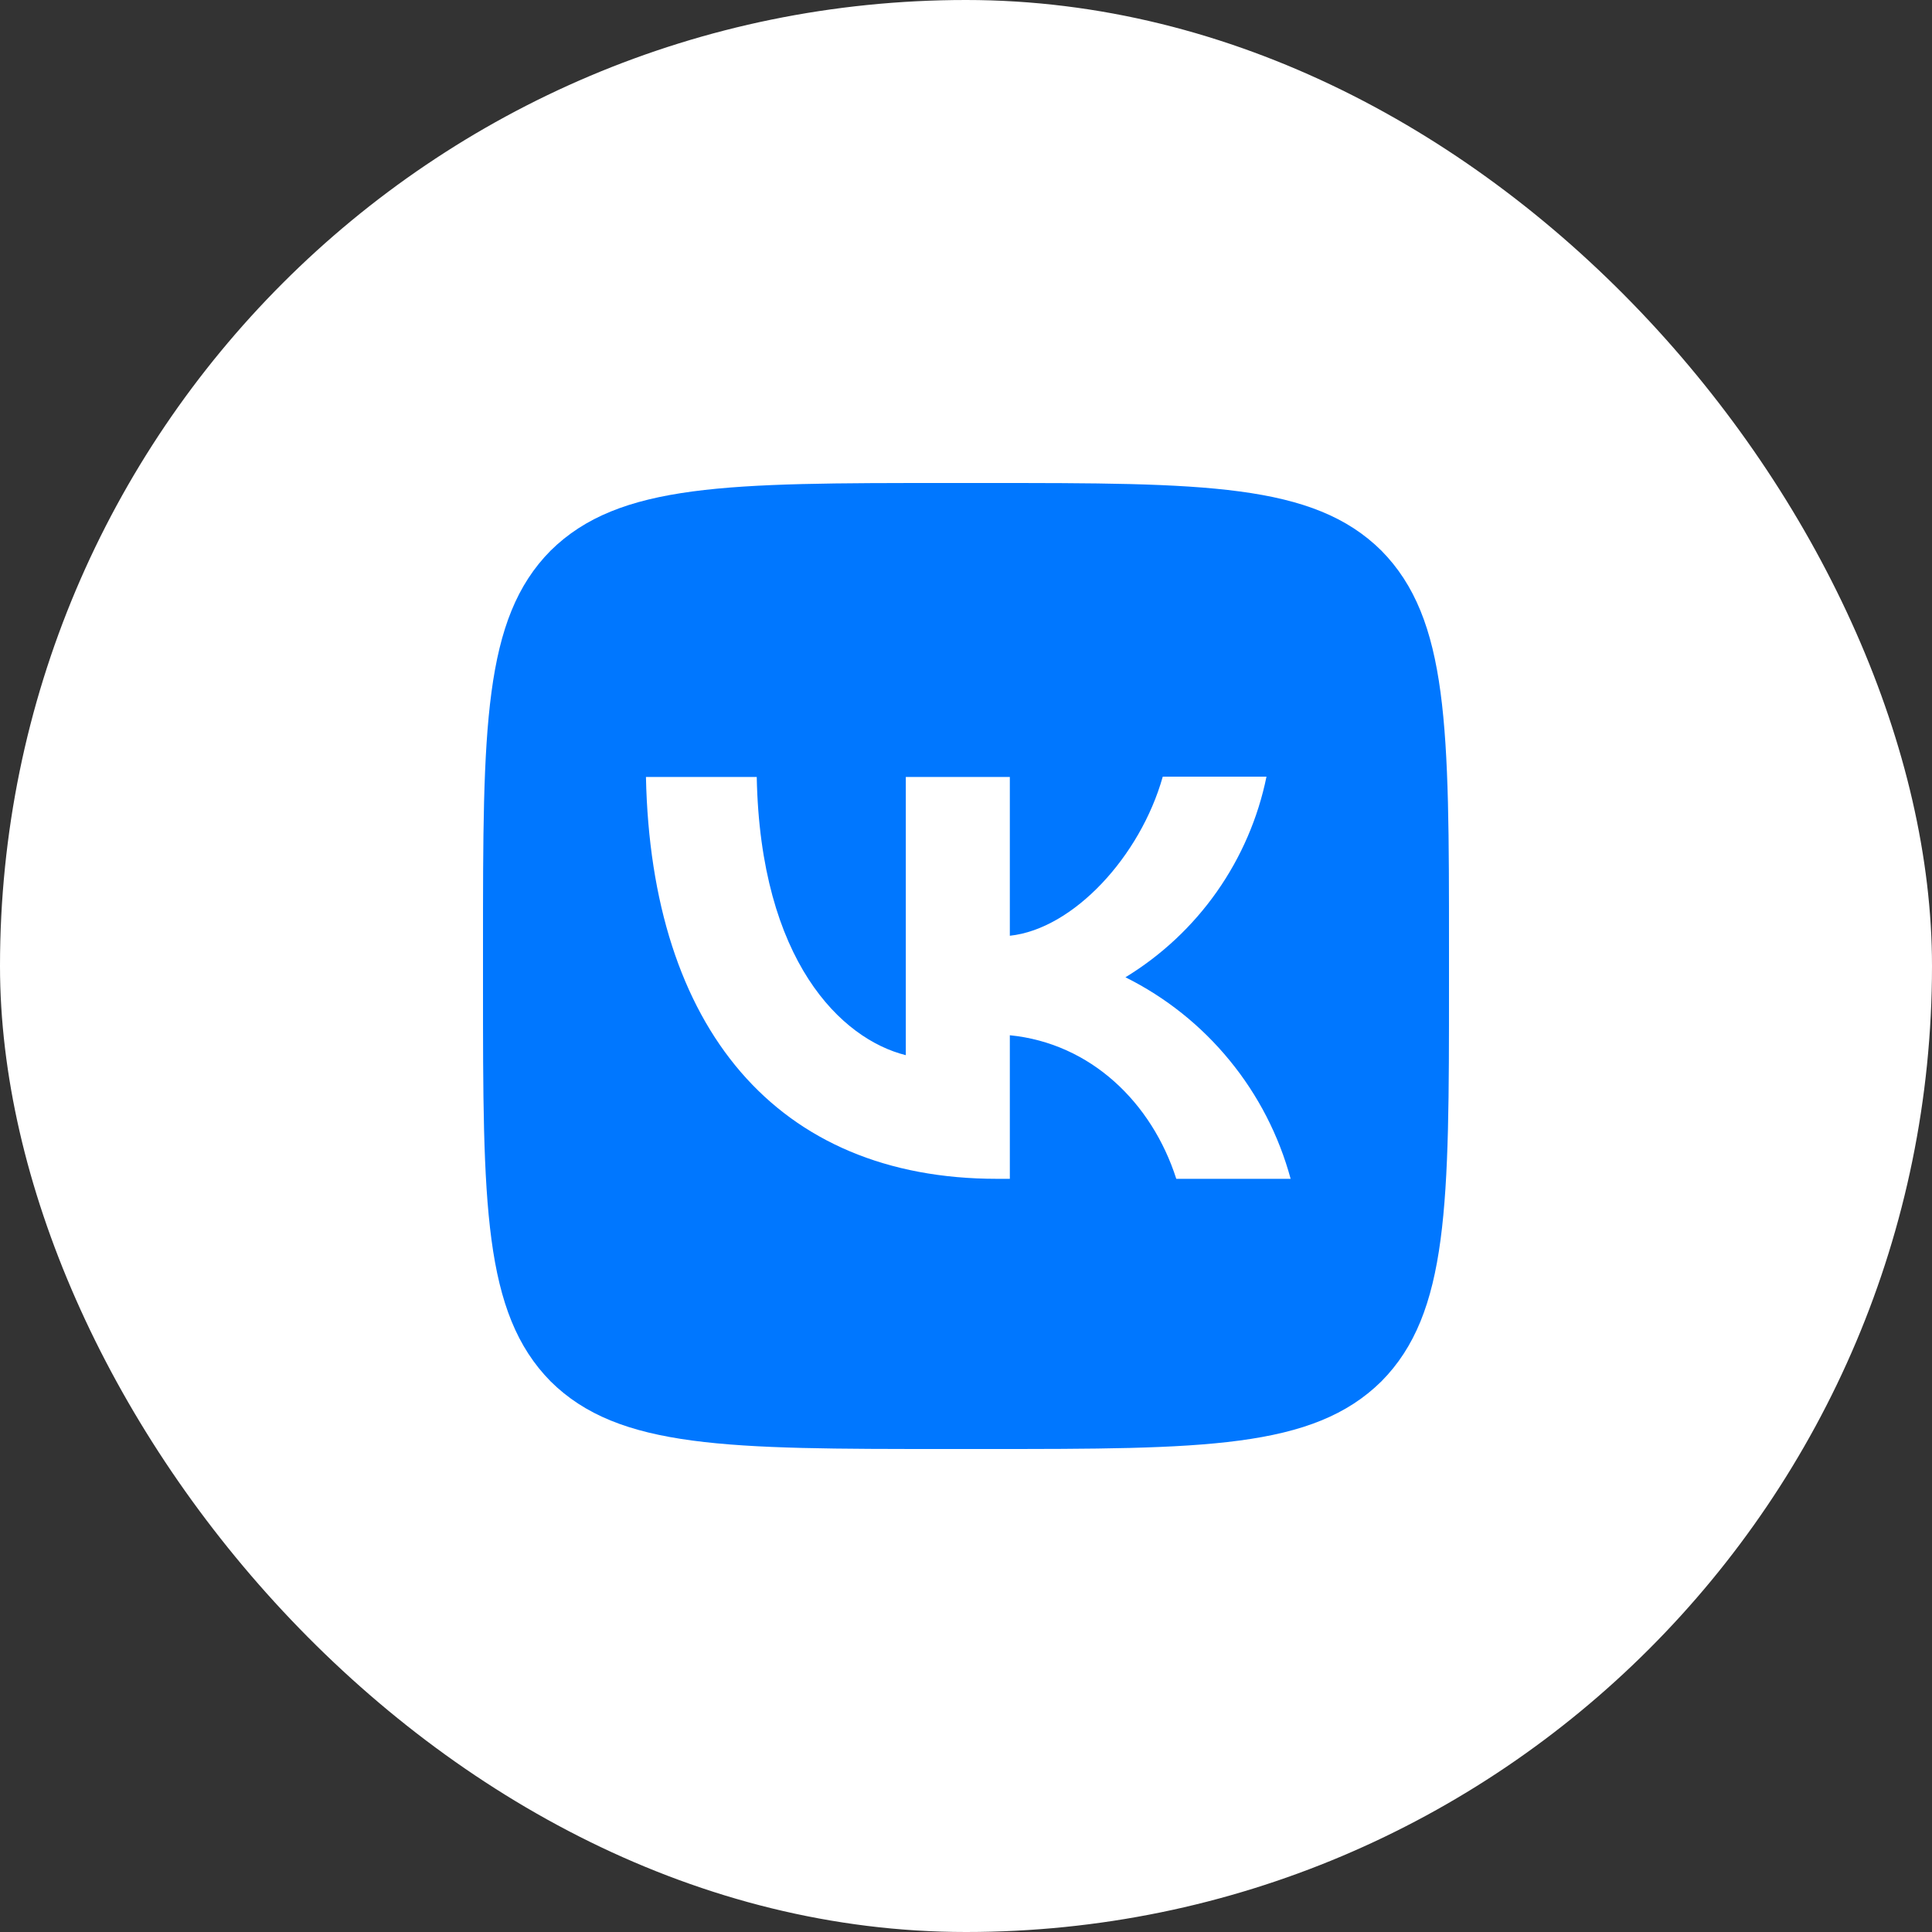 <svg width="32" height="32" viewBox="0 0 32 32" fill="none" xmlns="http://www.w3.org/2000/svg">
<rect x="0" y="0" width="32" height="32" fill="#333333" stroke="none"/>
<g clip-path="url(#clip0_2137_1844)">
<path d="M0 5C0 2.239 2.239 0 5 0H27C29.761 0 32 2.239 32 5V27C32 29.761 29.761 32 27 32H5C2.239 32 0 29.761 0 27V5Z" fill="white"/>
<path d="M8 15.68C8 12.059 8 10.251 9.12 9.12C10.256 8 12.064 8 15.68 8H16.32C19.941 8 21.749 8 22.88 9.12C24 10.256 24 12.064 24 15.68V16.32C24 19.941 24 21.749 22.88 22.88C21.744 24 19.936 24 16.32 24H15.68C12.059 24 10.251 24 9.12 22.88C8 21.744 8 19.936 8 16.32V15.68Z" fill="#0077FF"/>
<path d="M16.513 19.525C12.865 19.525 10.785 17.029 10.699 12.869H12.534C12.593 15.92 13.937 17.211 15.003 17.477V12.869H16.726V15.499C17.777 15.387 18.886 14.187 19.259 12.864H20.977C20.837 13.549 20.557 14.197 20.155 14.769C19.753 15.341 19.237 15.823 18.641 16.187C19.307 16.518 19.895 16.987 20.366 17.563C20.838 18.138 21.182 18.807 21.377 19.525H19.483C19.078 18.261 18.065 17.28 16.726 17.147V19.525H16.518H16.513Z" fill="white"/>
</g>
<defs>
<clipPath id="clip0_2137_1844">
<rect width="32" height="32" rx="16" fill="white"/>
</clipPath>
</defs>
</svg>
